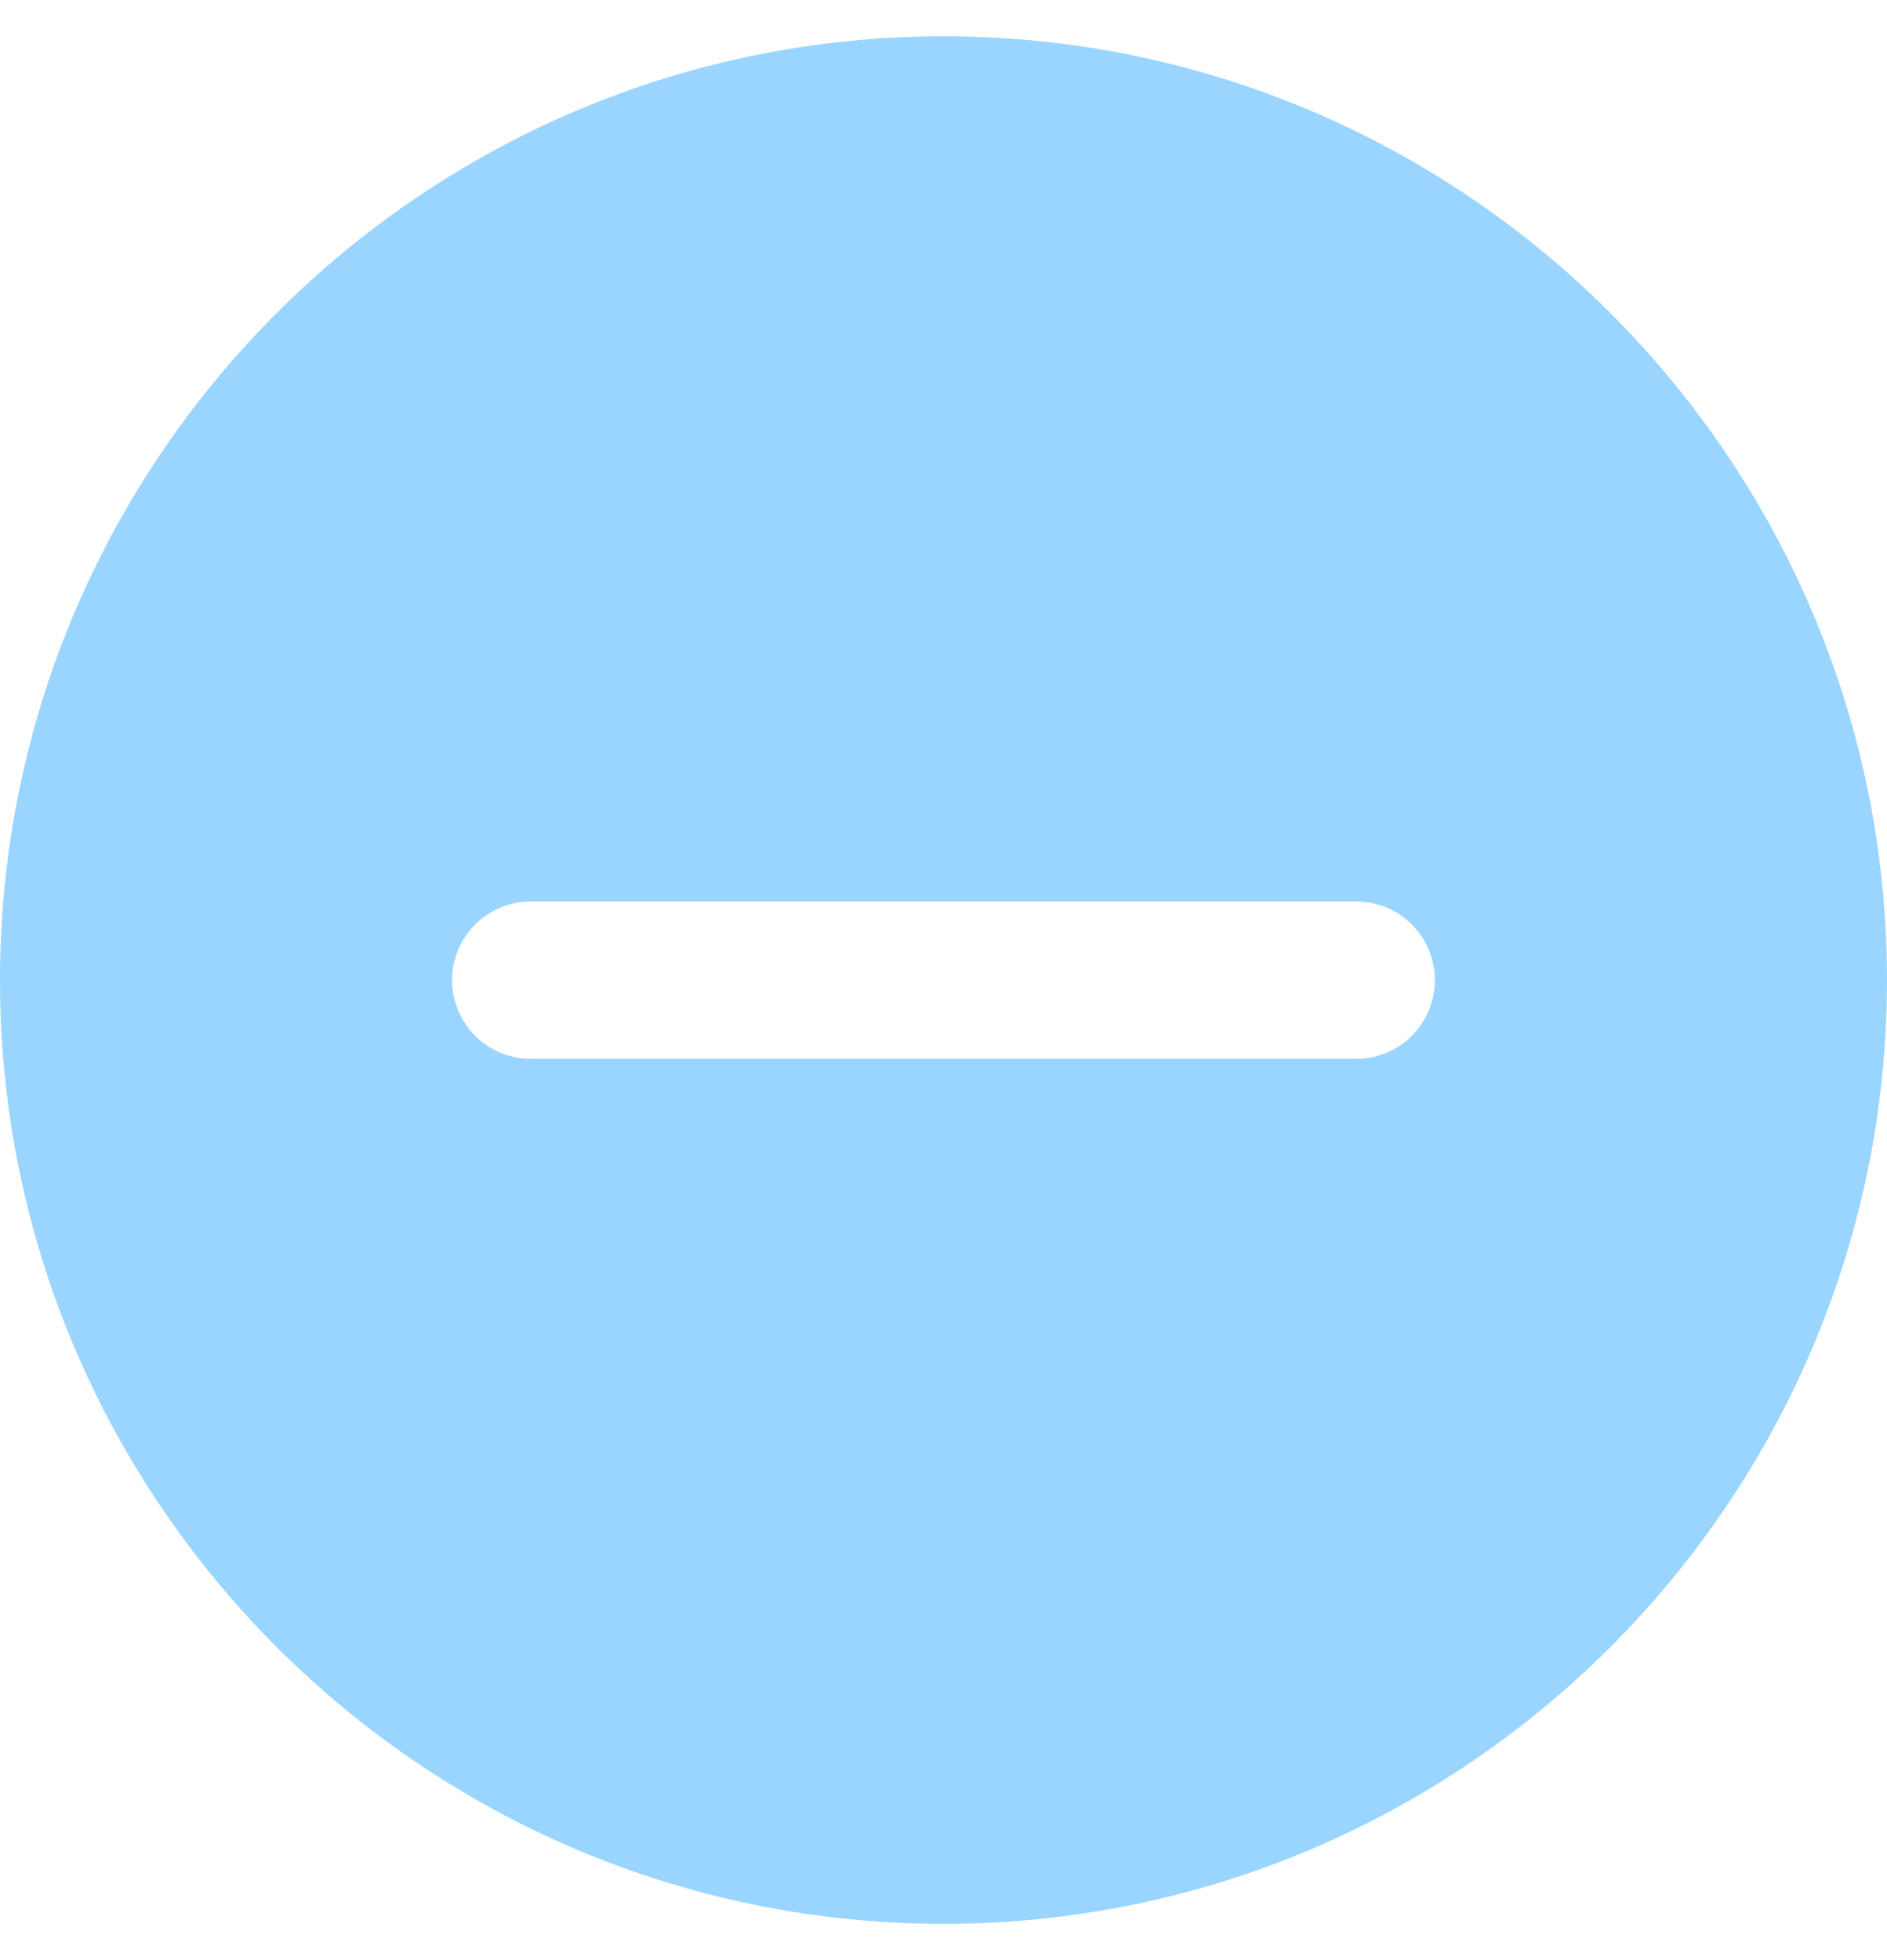 <svg width="26" height="27" viewBox="0 0 26 27" fill="none" xmlns="http://www.w3.org/2000/svg">
<g clip-path="url(#clip0_4819_66947)">
<path d="M13 0.5C20.169 0.5 26 6.332 26 13.5C26 20.669 20.169 26.5 13 26.5C5.832 26.5 0 20.669 0 13.5C0 6.332 5.832 0.5 13 0.5ZM7.312 12.418C6.715 12.418 6.23 12.903 6.229 13.501C6.229 14.099 6.714 14.585 7.312 14.585H18.688C19.285 14.585 19.77 14.099 19.77 13.501C19.77 12.903 19.285 12.418 18.688 12.418H7.312Z" fill="#0396FF" fill-opacity="0.4"/>
</g>
<defs>
<clipPath id="clip0_4819_66947">
<rect width="26" height="26" fill="white" transform="translate(0 0.5)"/>
</clipPath>
</defs>
</svg>
